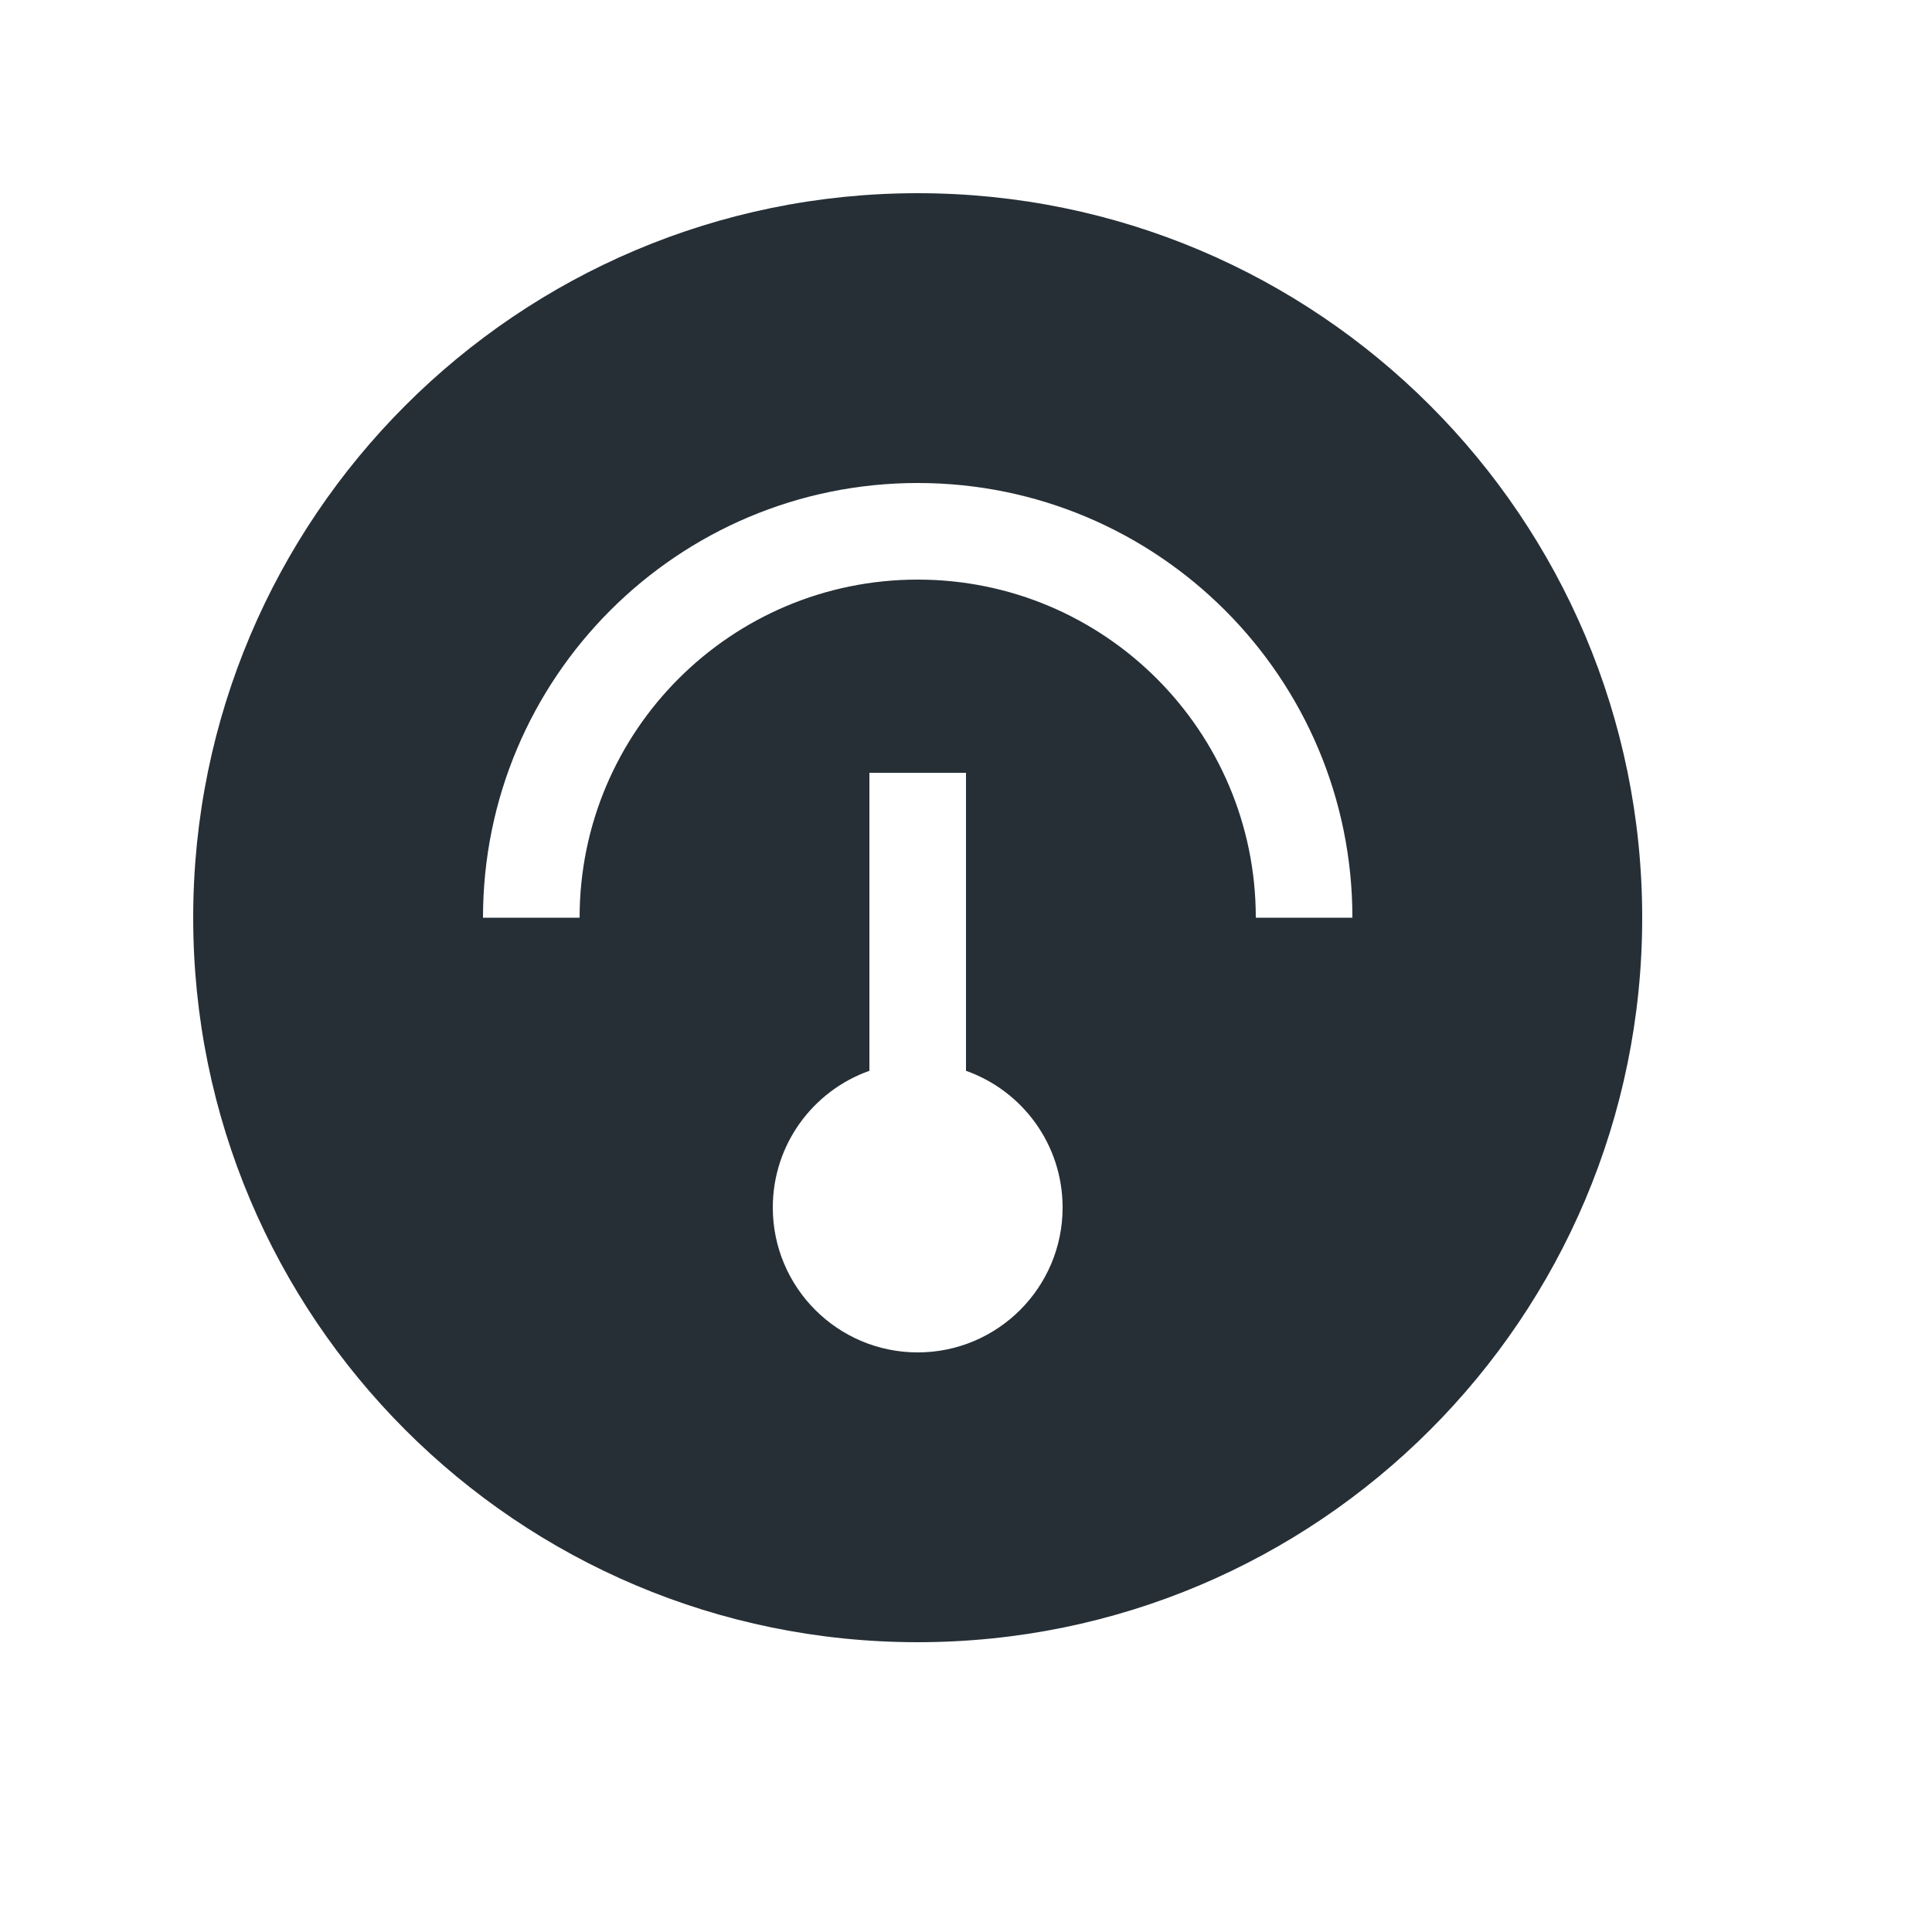 <?xml version="1.0" encoding="UTF-8"?>
<svg width="20px" height="20px" viewBox="0 0 20 20" version="1.1" xmlns="http://www.w3.org/2000/svg" xmlns:xlink="http://www.w3.org/1999/xlink">
    <!-- Generator: Sketch 52.6 (67491) - http://www.bohemiancoding.com/sketch -->
    <title>Artboard</title>
    <desc>Created with Sketch.</desc>
    <g id="Artboard" stroke="none" stroke-width="1" fill="none" fill-rule="evenodd">
        <g id="icon/20/overview-filled" fill="#262F36">
            <g id="shape">
                <path d="M9.5,2 C13.642,2 17,5.358 17,9.5 C17,13.642 13.642,17 9.5,17 C5.358,17 2,13.642 2,9.5 C2,5.358 5.358,2 9.5,2 Z M5,9.5 L6,9.5 C6,7.567 7.567,6 9.5,6 C11.433,6 13,7.567 13,9.5 L14,9.5 C14,7.015 11.985,5 9.5,5 C7.015,5 5,7.015 5,9.5 Z M9,11.085 C8.417,11.291 8,11.847 8,12.5 C8,13.328 8.672,14 9.5,14 C10.328,14 11,13.328 11,12.5 C11,11.847 10.583,11.291 10,11.085 L10,8 L9,8 L9,11.085 Z"></path>
            </g>
        </g>
    </g>
</svg>